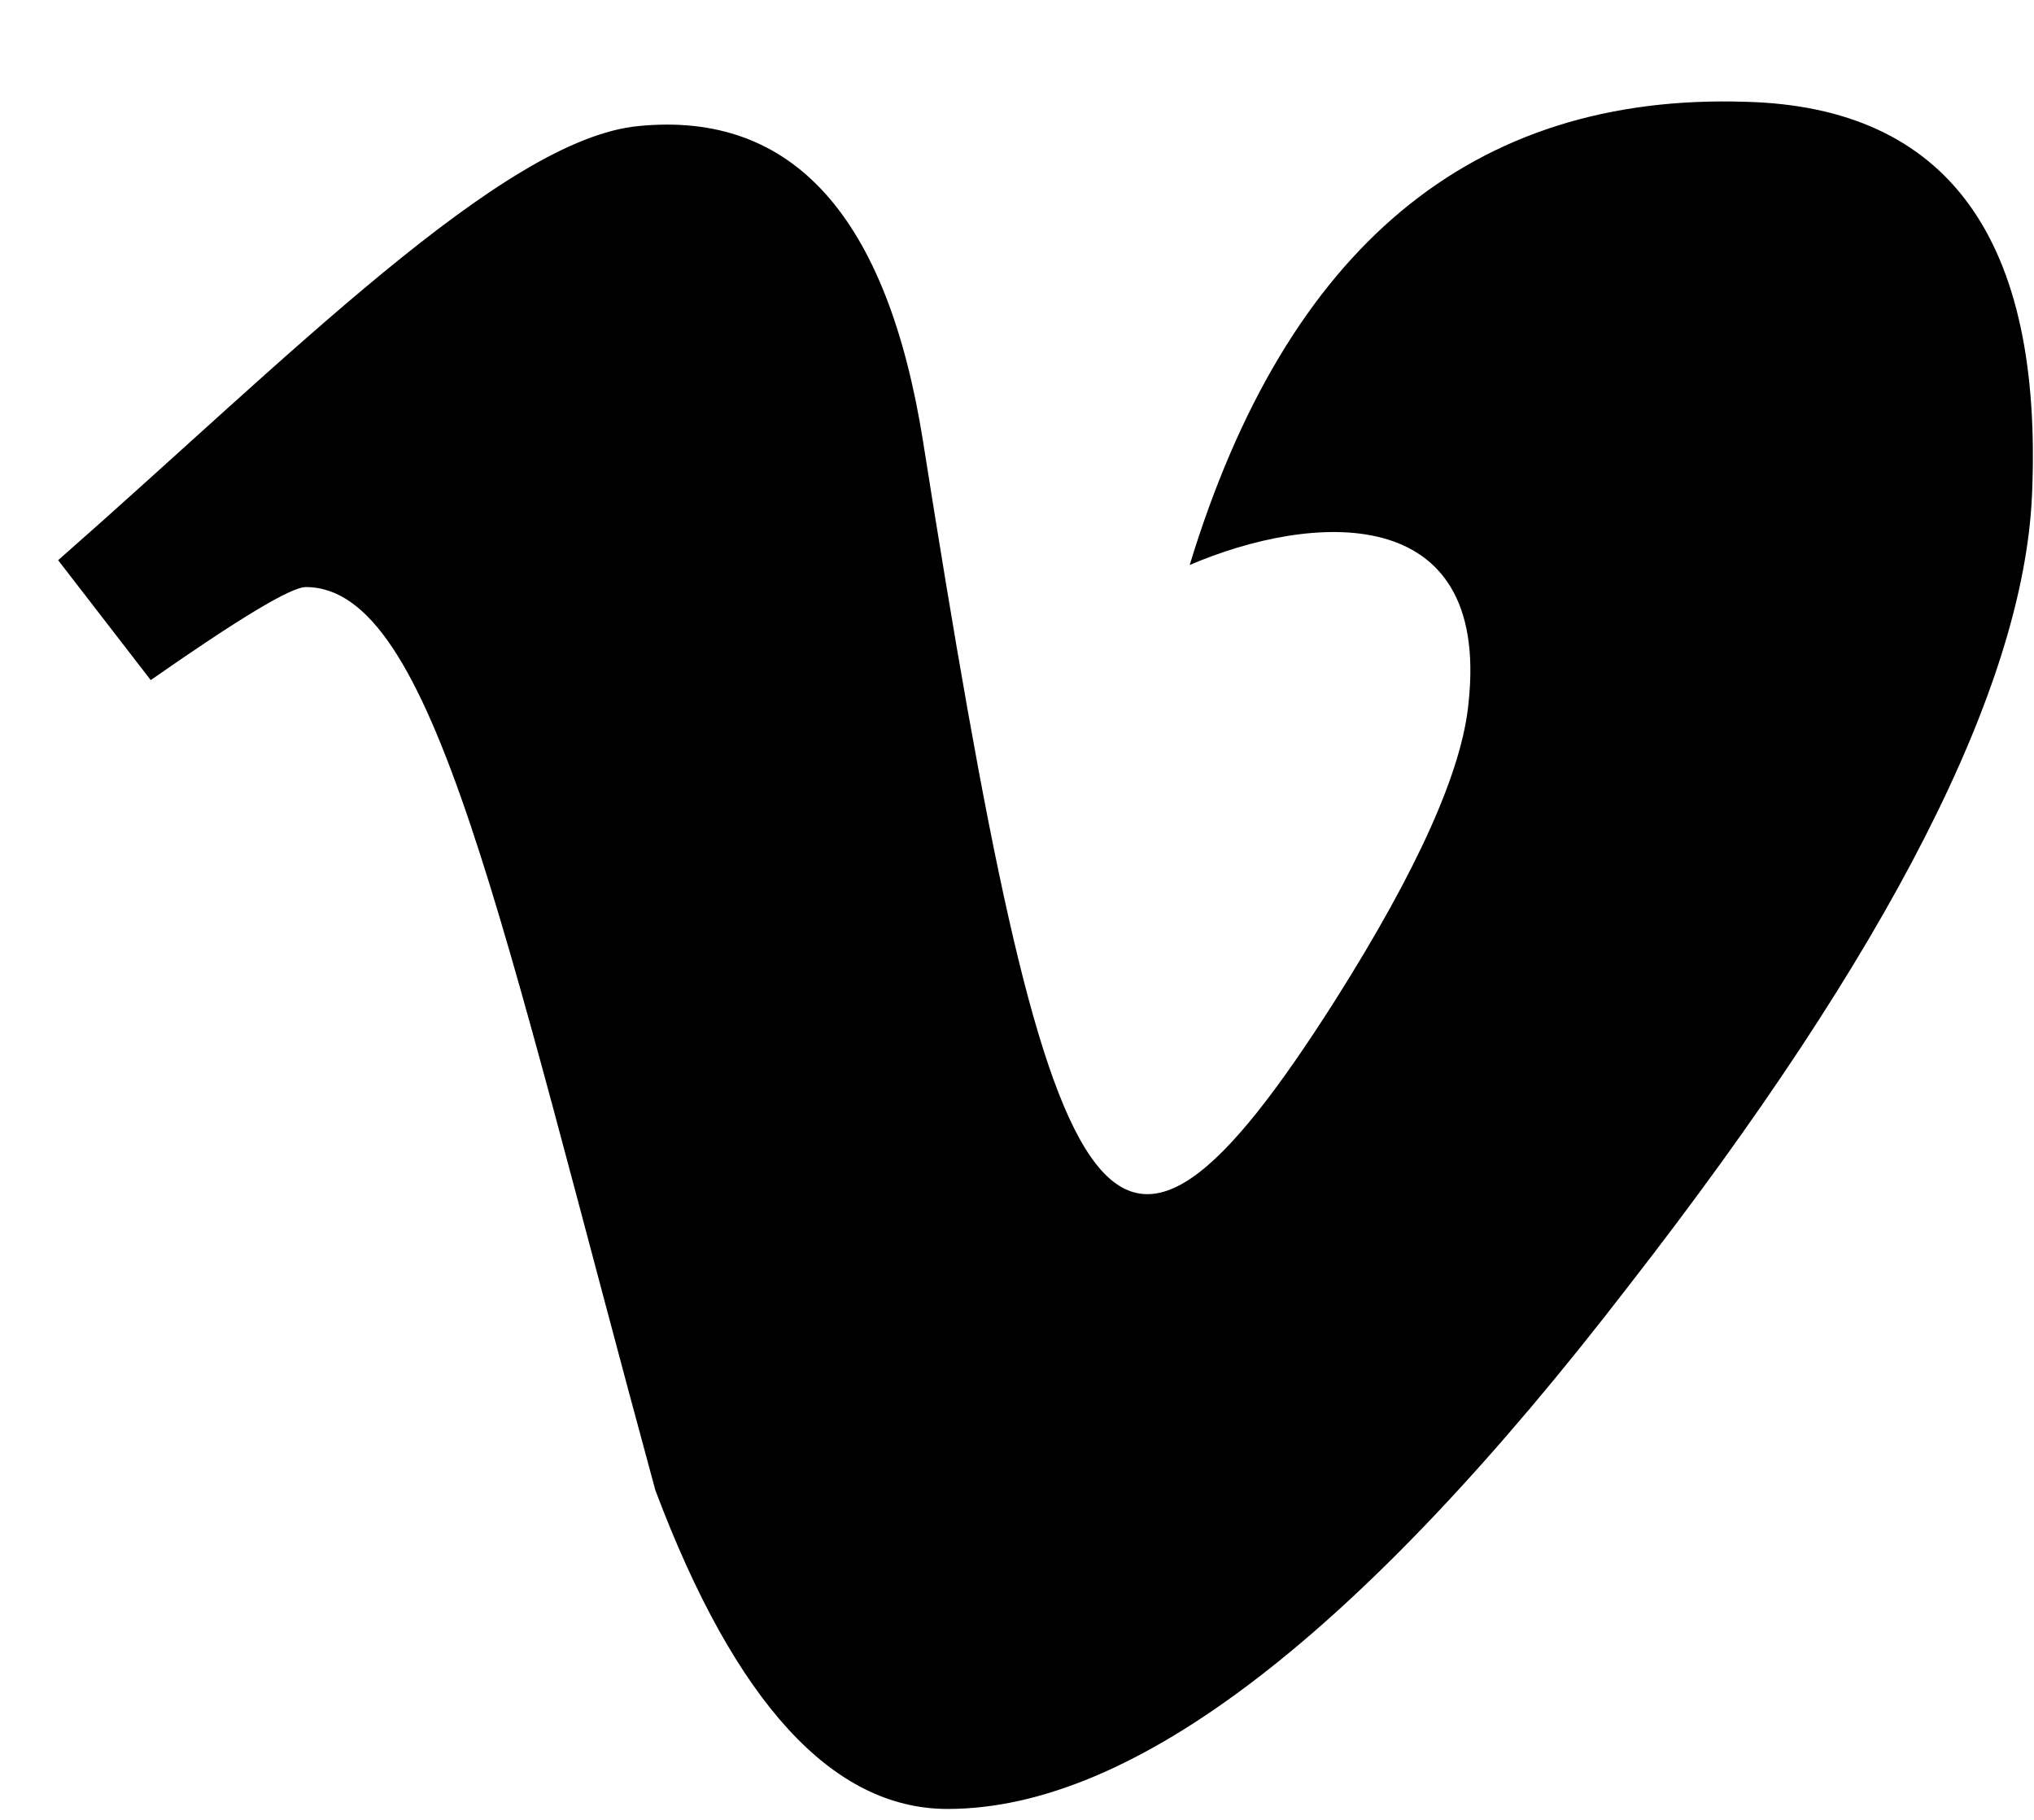 <svg width="19" height="17" viewBox="0 0 19 17" fill="currentColor" xmlns="http://www.w3.org/2000/svg">
<path d="M18.981 4.632C18.899 6.427 17.647 8.885 15.218 12.006C12.71 15.267 10.59 16.898 8.852 16.898C7.778 16.898 6.868 15.906 6.122 13.921C4.673 8.601 4.055 5.484 2.857 5.484C2.717 5.484 2.235 5.776 1.408 6.353L0.543 5.233C2.668 3.368 4.698 1.292 5.97 1.177C7.407 1.037 8.288 2.021 8.622 4.121C9.803 11.595 10.326 12.723 12.476 9.338C13.246 8.119 13.662 7.193 13.719 6.555C13.917 4.665 12.245 4.792 11.113 5.278C12.019 2.309 13.752 0.868 16.309 0.951C18.195 1 19.088 2.231 18.981 4.632Z" fill="currentColor"/>
</svg>
